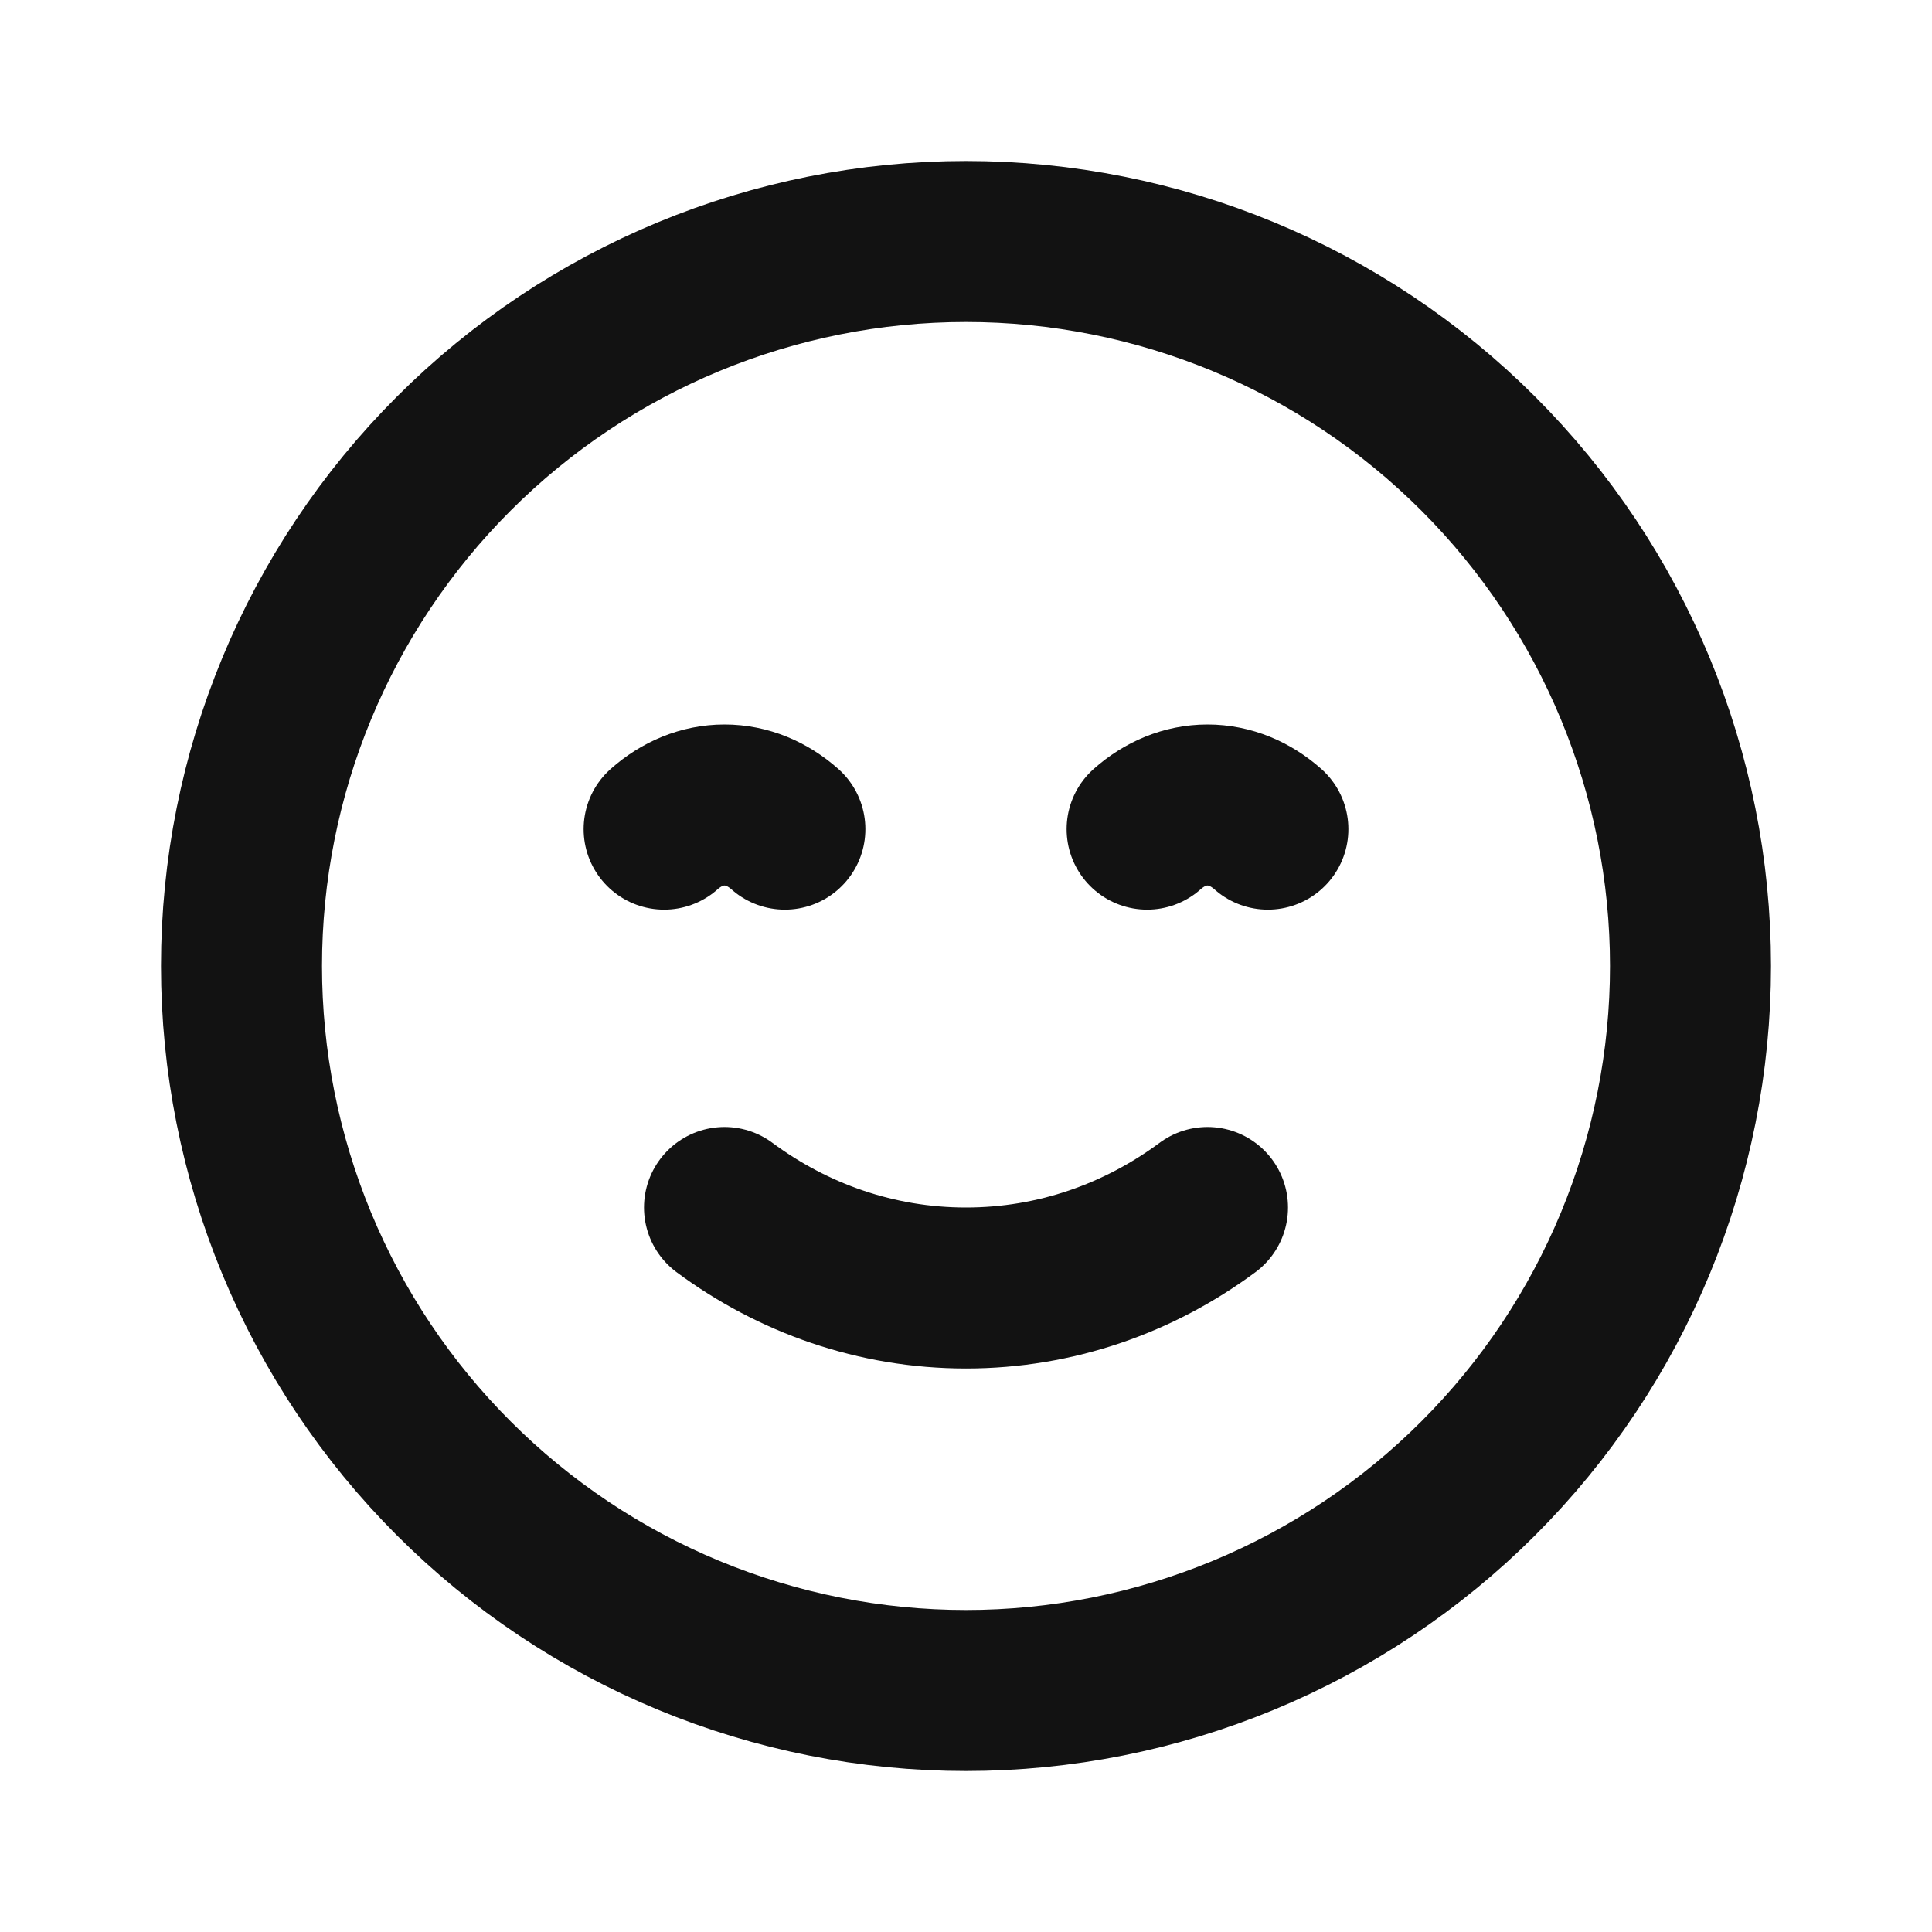 <svg width="24" height="24" viewBox="0 0 24 24" fill="none" xmlns="http://www.w3.org/2000/svg">
<path d="M21 12C21 13.182 20.767 14.352 20.315 15.444C19.863 16.536 19.2 17.528 18.364 18.364C17.528 19.2 16.536 19.863 15.444 20.315C14.352 20.767 13.182 21 12 21C10.818 21 9.648 20.767 8.556 20.315C7.464 19.863 6.472 19.2 5.636 18.364C4.8 17.528 4.137 16.536 3.685 15.444C3.233 14.352 3 13.182 3 12C3 9.613 3.948 7.324 5.636 5.636C7.324 3.948 9.613 3 12 3C14.387 3 16.676 3.948 18.364 5.636C20.052 7.324 21 9.613 21 12Z" stroke="#121212" stroke-width="2" stroke-linecap="round" stroke-linejoin="round"/>
<path d="M9 15C9.85 15.63 10.885 16 12 16C13.115 16 14.15 15.63 15 15M9.75 10.3C9.536 10.11 9.277 10 9 10C8.723 10 8.464 10.11 8.25 10.3M15.75 10.3C15.536 10.11 15.277 10 15 10C14.723 10 14.464 10.11 14.25 10.3" stroke="#121212" stroke-width="2" stroke-linecap="round" stroke-linejoin="round"/>
</svg>
